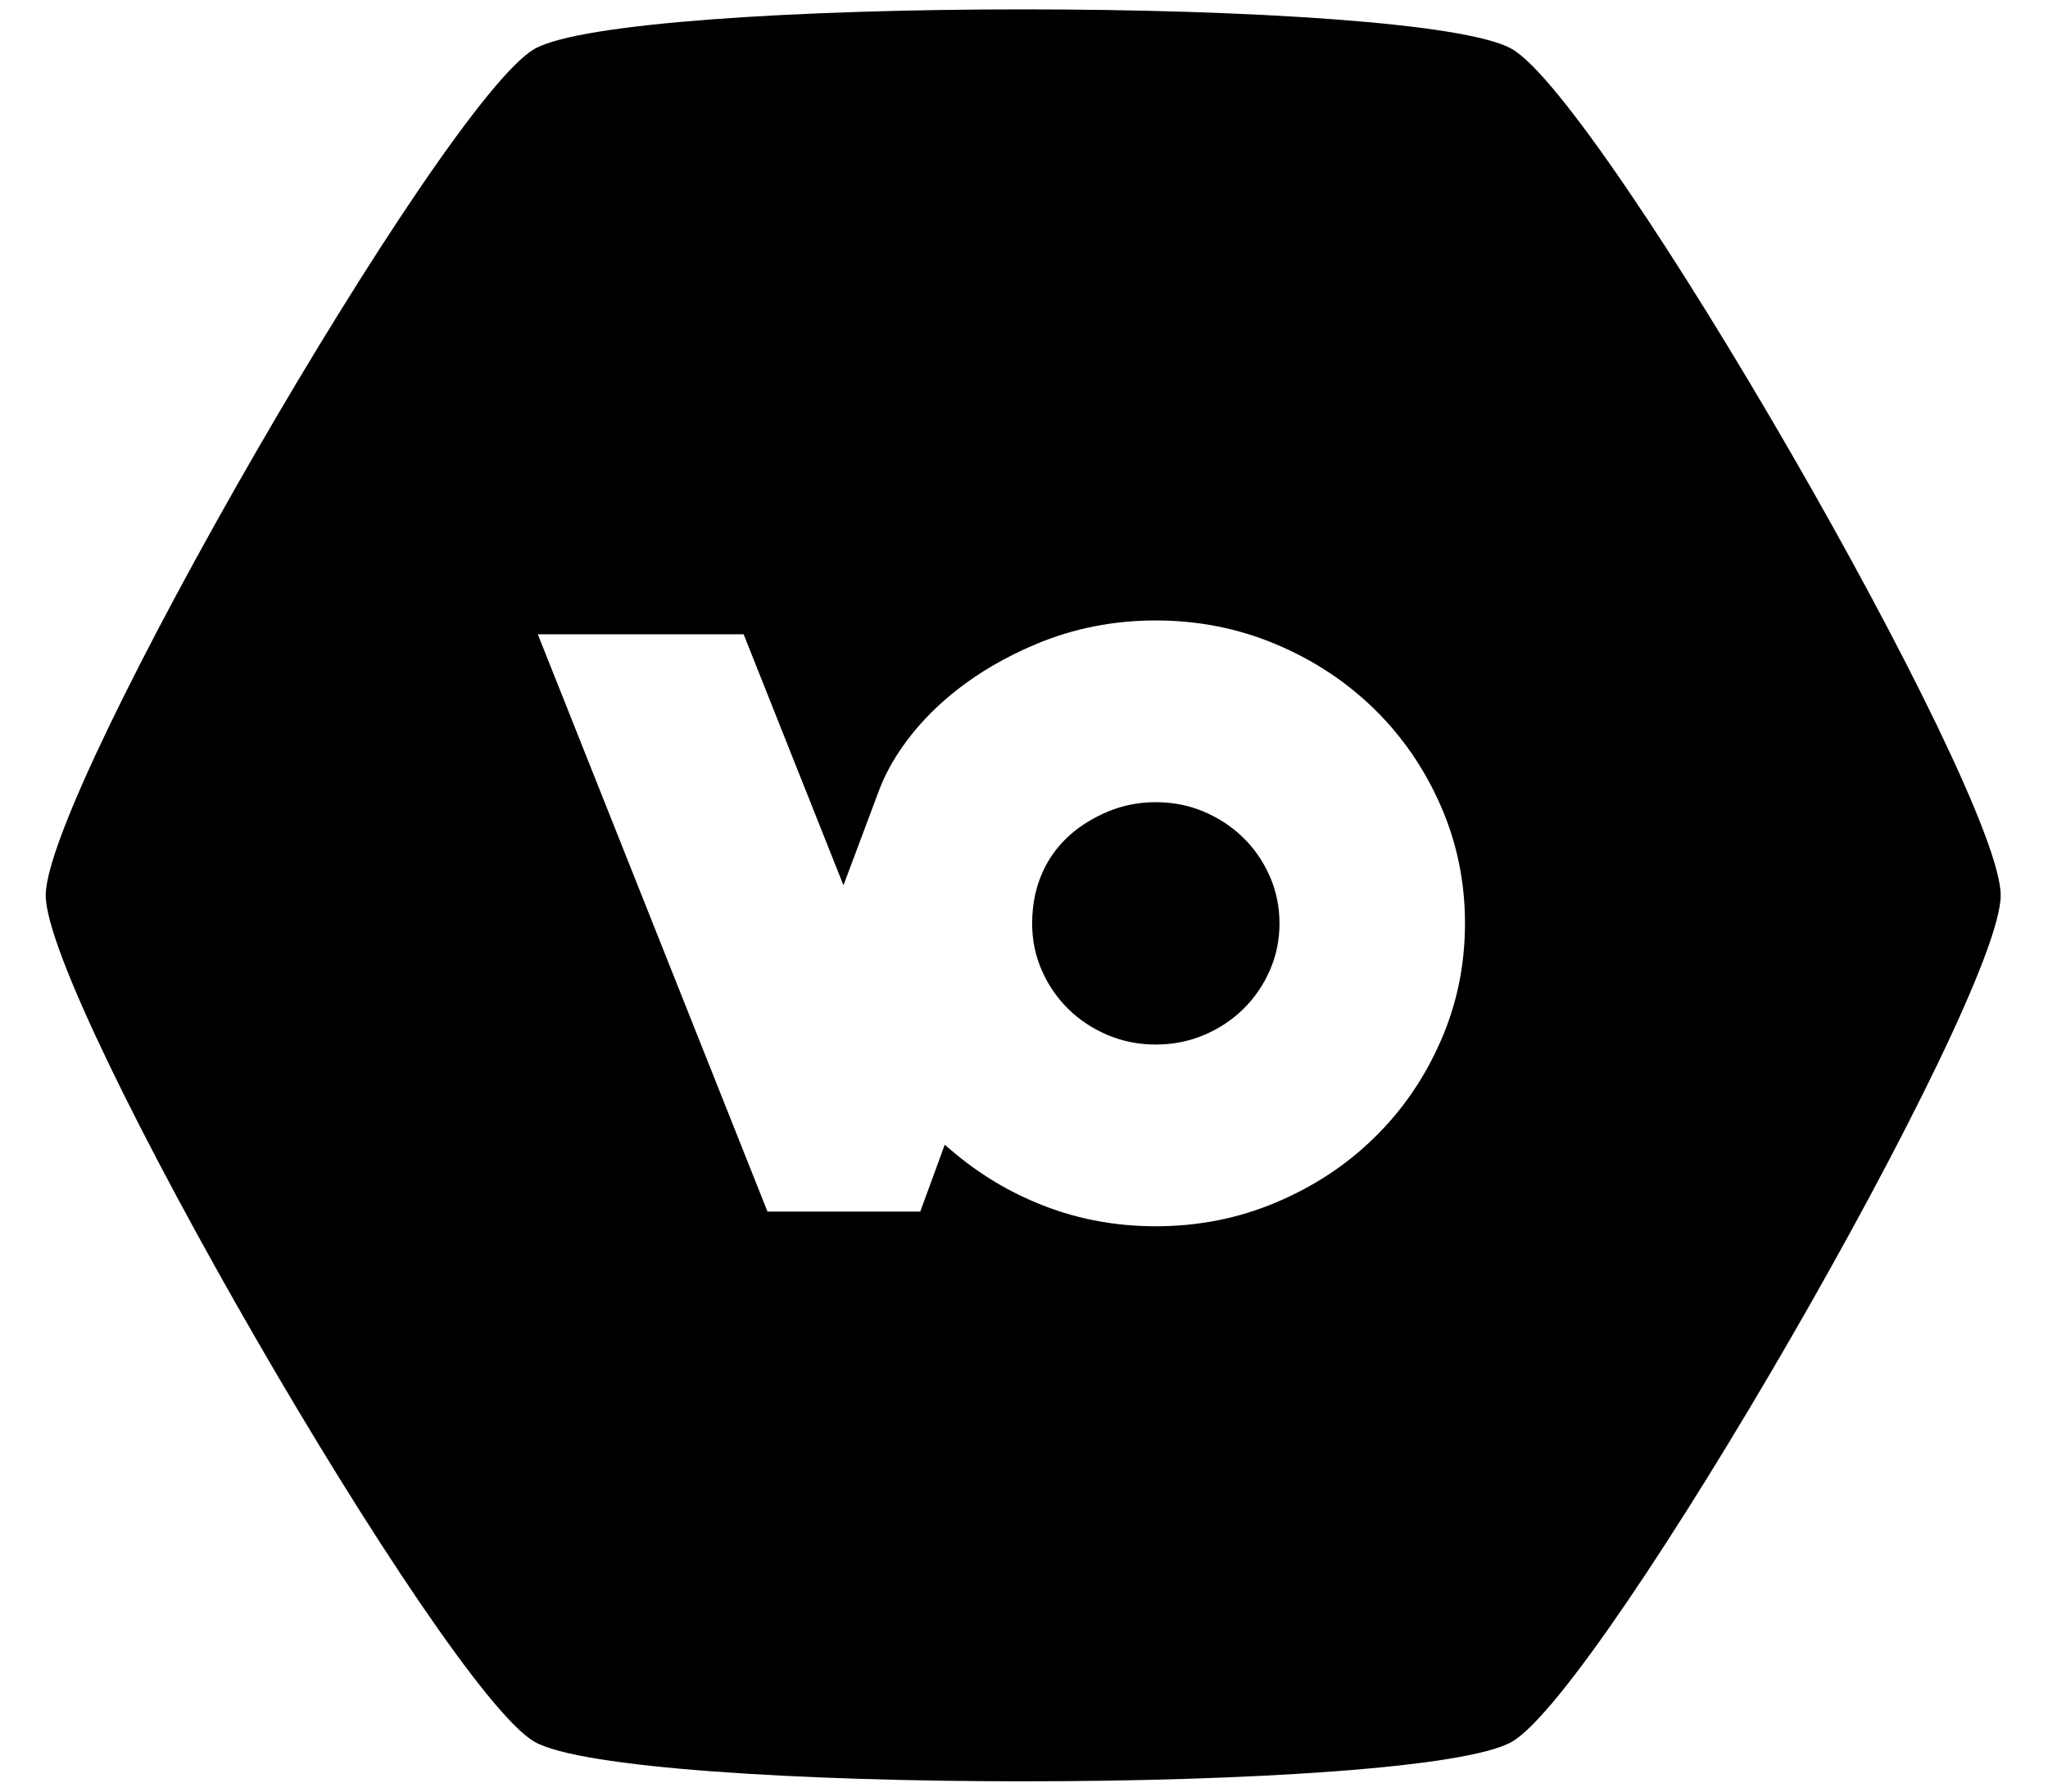 <svg xmlns="http://www.w3.org/2000/svg" xmlns:xlink="http://www.w3.org/1999/xlink" width="100%" viewBox="0 0 40 35" version="1.1" xml:space="preserve" style="clip-rule:evenodd;fill-rule:evenodd;stroke-linejoin:round;stroke-miterlimit:1.414"><path d="M0.893 17.491C0.893 15.428 8.651 1.989 10.438 0.957 12.226-0.075 27.743-0.075 29.53 0.957 31.318 1.989 39.076 15.428 39.076 17.491 39.076 19.555 31.318 32.994 29.53 34.026 27.743 35.057 12.226 35.057 10.438 34.026 8.651 32.994 0.893 19.555 0.893 17.491ZM17.171 15.434C17.207 15.357 17.762 13.624 20.228 12.586 20.964 12.276 21.746 12.121 22.574 12.121 23.402 12.121 24.184 12.276 24.921 12.586 25.657 12.896 26.298 13.319 26.844 13.854 27.391 14.389 27.822 15.018 28.138 15.739 28.455 16.461 28.613 17.227 28.613 18.039 28.613 18.85 28.455 19.617 28.138 20.338 27.822 21.06 27.391 21.688 26.844 22.223 26.298 22.759 25.657 23.181 24.921 23.491 24.184 23.802 23.402 23.956 22.574 23.956 21.746 23.956 20.964 23.802 20.228 23.491 19.595 23.225 19.033 22.875 18.452 22.363L17.974 23.669 14.99 23.669 10.504 12.391 14.524 12.391 16.474 17.295 17.171 15.434 17.171 15.434ZM21.634 15.857C20.506 16.334 20.159 17.233 20.159 18.039 20.159 18.366 20.222 18.673 20.349 18.96 20.475 19.248 20.648 19.498 20.866 19.713 21.085 19.927 21.341 20.096 21.634 20.22 21.927 20.344 22.241 20.406 22.574 20.406 22.908 20.406 23.221 20.344 23.515 20.22 23.808 20.096 24.064 19.927 24.282 19.713 24.501 19.498 24.673 19.248 24.8 18.96 24.926 18.673 24.99 18.366 24.99 18.039 24.99 17.712 24.926 17.405 24.8 17.117 24.673 16.83 24.501 16.579 24.282 16.365 24.064 16.151 23.808 15.982 23.515 15.857 23.221 15.733 22.908 15.671 22.574 15.671 22.241 15.671 21.927 15.733 21.634 15.857Z"/></svg>
